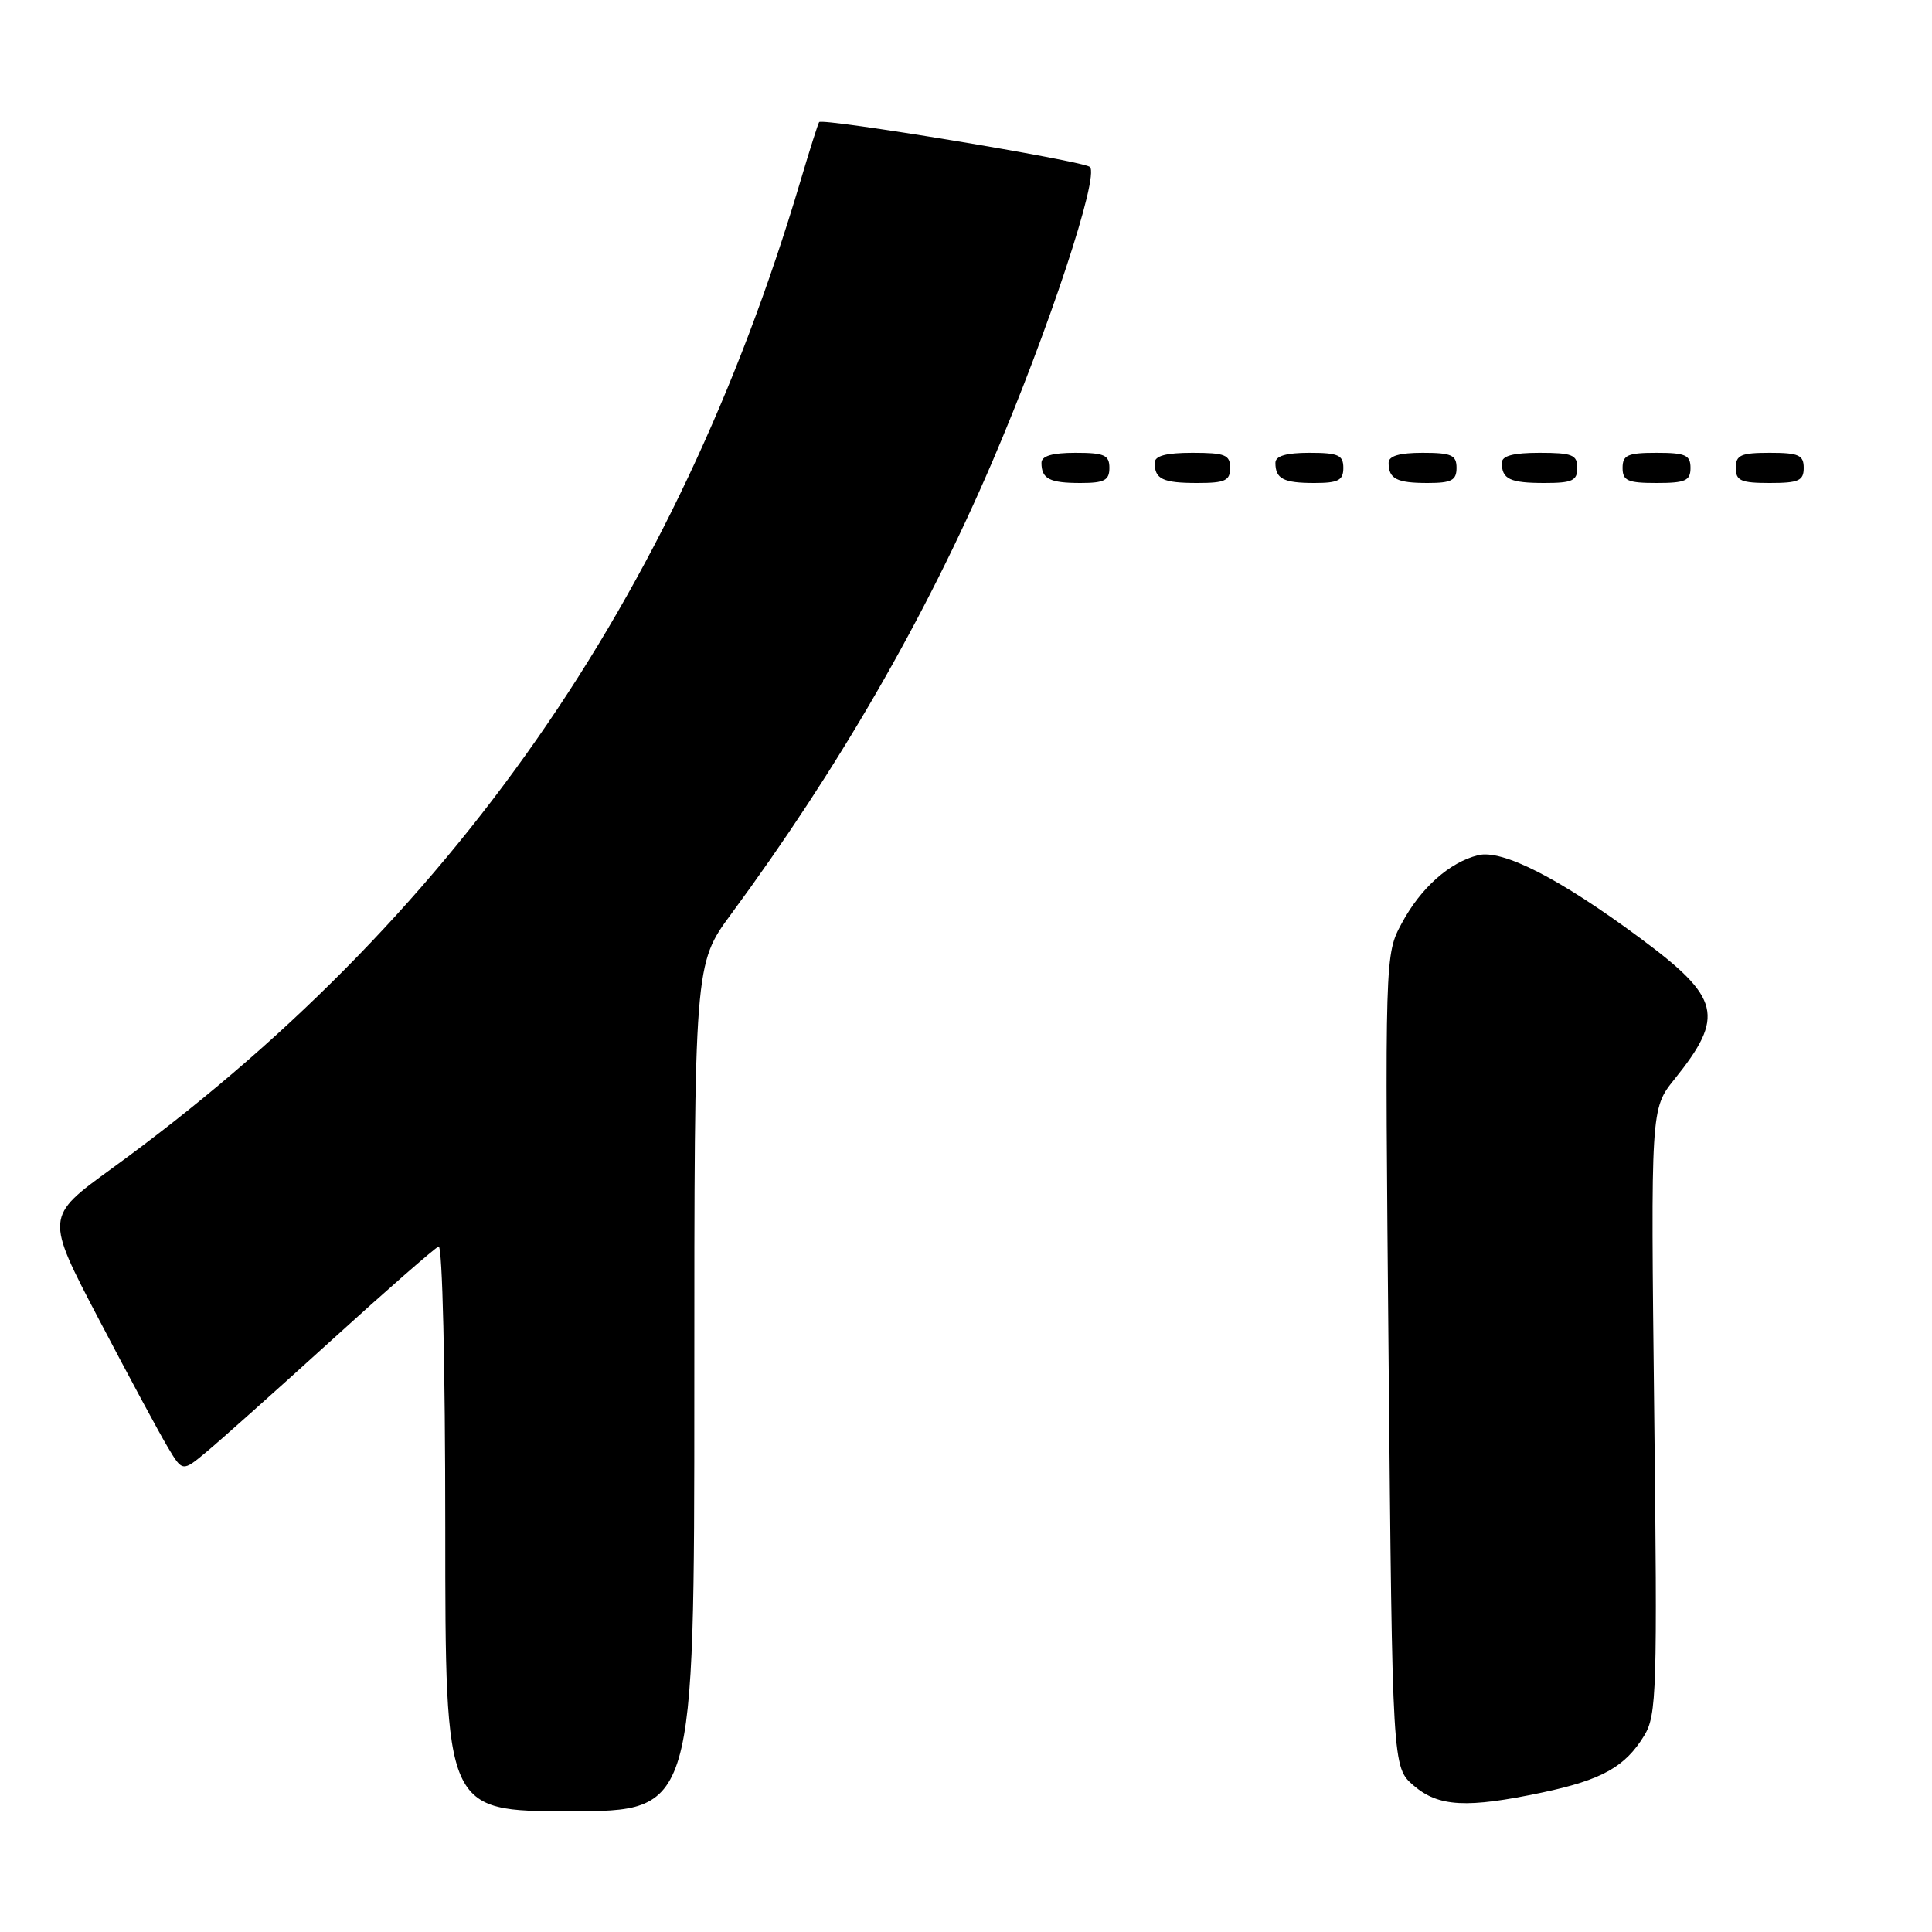 <?xml version="1.0" encoding="UTF-8" standalone="no"?>
<!DOCTYPE svg PUBLIC "-//W3C//DTD SVG 1.1//EN" "http://www.w3.org/Graphics/SVG/1.1/DTD/svg11.dtd" >
<svg xmlns="http://www.w3.org/2000/svg" xmlns:xlink="http://www.w3.org/1999/xlink" version="1.1" viewBox="0 0 256 256">
 <g >
 <path fill="currentColor"
d=" M 92.00 183.87 C 92.00 127.74 92.00 127.74 96.88 121.12 C 111.08 101.85 122.59 81.91 131.48 61.19 C 138.90 43.87 145.72 23.27 144.41 22.12 C 143.48 21.30 109.02 15.60 108.54 16.18 C 108.40 16.36 107.28 19.88 106.06 24.00 C 89.60 79.43 59.76 122.20 14.75 154.88 C 5.99 161.24 5.99 161.24 13.13 174.87 C 17.06 182.37 21.15 189.97 22.23 191.76 C 24.18 195.03 24.18 195.03 27.34 192.40 C 29.08 190.96 36.52 184.32 43.87 177.64 C 51.22 170.96 57.63 165.35 58.12 165.17 C 58.62 164.98 59.00 181.13 59.00 202.42 C 59.00 240.00 59.00 240.00 75.50 240.00 C 92.00 240.00 92.00 240.00 92.00 183.87 Z  M 204.39 237.51 C 212.27 235.84 215.35 234.11 217.87 229.97 C 219.52 227.26 219.62 224.09 219.19 186.98 C 218.73 146.92 218.73 146.92 221.87 143.01 C 228.60 134.64 228.01 132.22 217.29 124.28 C 206.65 116.39 199.07 112.52 195.85 113.32 C 192.06 114.27 188.26 117.65 185.75 122.32 C 183.50 126.50 183.50 126.50 184.00 180.34 C 184.50 234.17 184.50 234.17 187.31 236.59 C 190.61 239.43 194.36 239.63 204.39 237.51 Z  M 147.00 62.00 C 147.00 60.30 146.33 60.00 142.50 60.00 C 139.42 60.00 138.00 60.42 138.00 61.33 C 138.00 63.45 139.07 64.00 143.17 64.00 C 146.33 64.00 147.00 63.65 147.00 62.00 Z  M 163.00 62.00 C 163.00 60.27 162.33 60.00 158.00 60.00 C 154.50 60.00 153.00 60.40 153.00 61.33 C 153.00 63.49 154.08 64.00 158.67 64.00 C 162.33 64.00 163.00 63.69 163.00 62.00 Z  M 178.00 62.00 C 178.00 60.30 177.33 60.00 173.50 60.00 C 170.42 60.00 169.00 60.42 169.00 61.33 C 169.00 63.45 170.07 64.00 174.17 64.00 C 177.33 64.00 178.00 63.65 178.00 62.00 Z  M 193.00 62.00 C 193.00 60.30 192.33 60.00 188.50 60.00 C 185.42 60.00 184.00 60.42 184.00 61.33 C 184.00 63.45 185.07 64.00 189.17 64.00 C 192.33 64.00 193.00 63.65 193.00 62.00 Z  M 209.00 62.00 C 209.00 60.27 208.33 60.00 204.00 60.00 C 200.50 60.00 199.00 60.40 199.00 61.33 C 199.00 63.49 200.08 64.00 204.67 64.00 C 208.33 64.00 209.00 63.69 209.00 62.00 Z  M 224.00 62.00 C 224.00 60.30 223.33 60.00 219.50 60.00 C 215.67 60.00 215.00 60.30 215.00 62.00 C 215.00 63.70 215.67 64.00 219.50 64.00 C 223.33 64.00 224.00 63.70 224.00 62.00 Z  M 239.00 62.00 C 239.00 60.30 238.33 60.00 234.50 60.00 C 230.67 60.00 230.00 60.30 230.00 62.00 C 230.00 63.70 230.67 64.00 234.50 64.00 C 238.33 64.00 239.00 63.70 239.00 62.00 Z "/>
</g>
</svg>